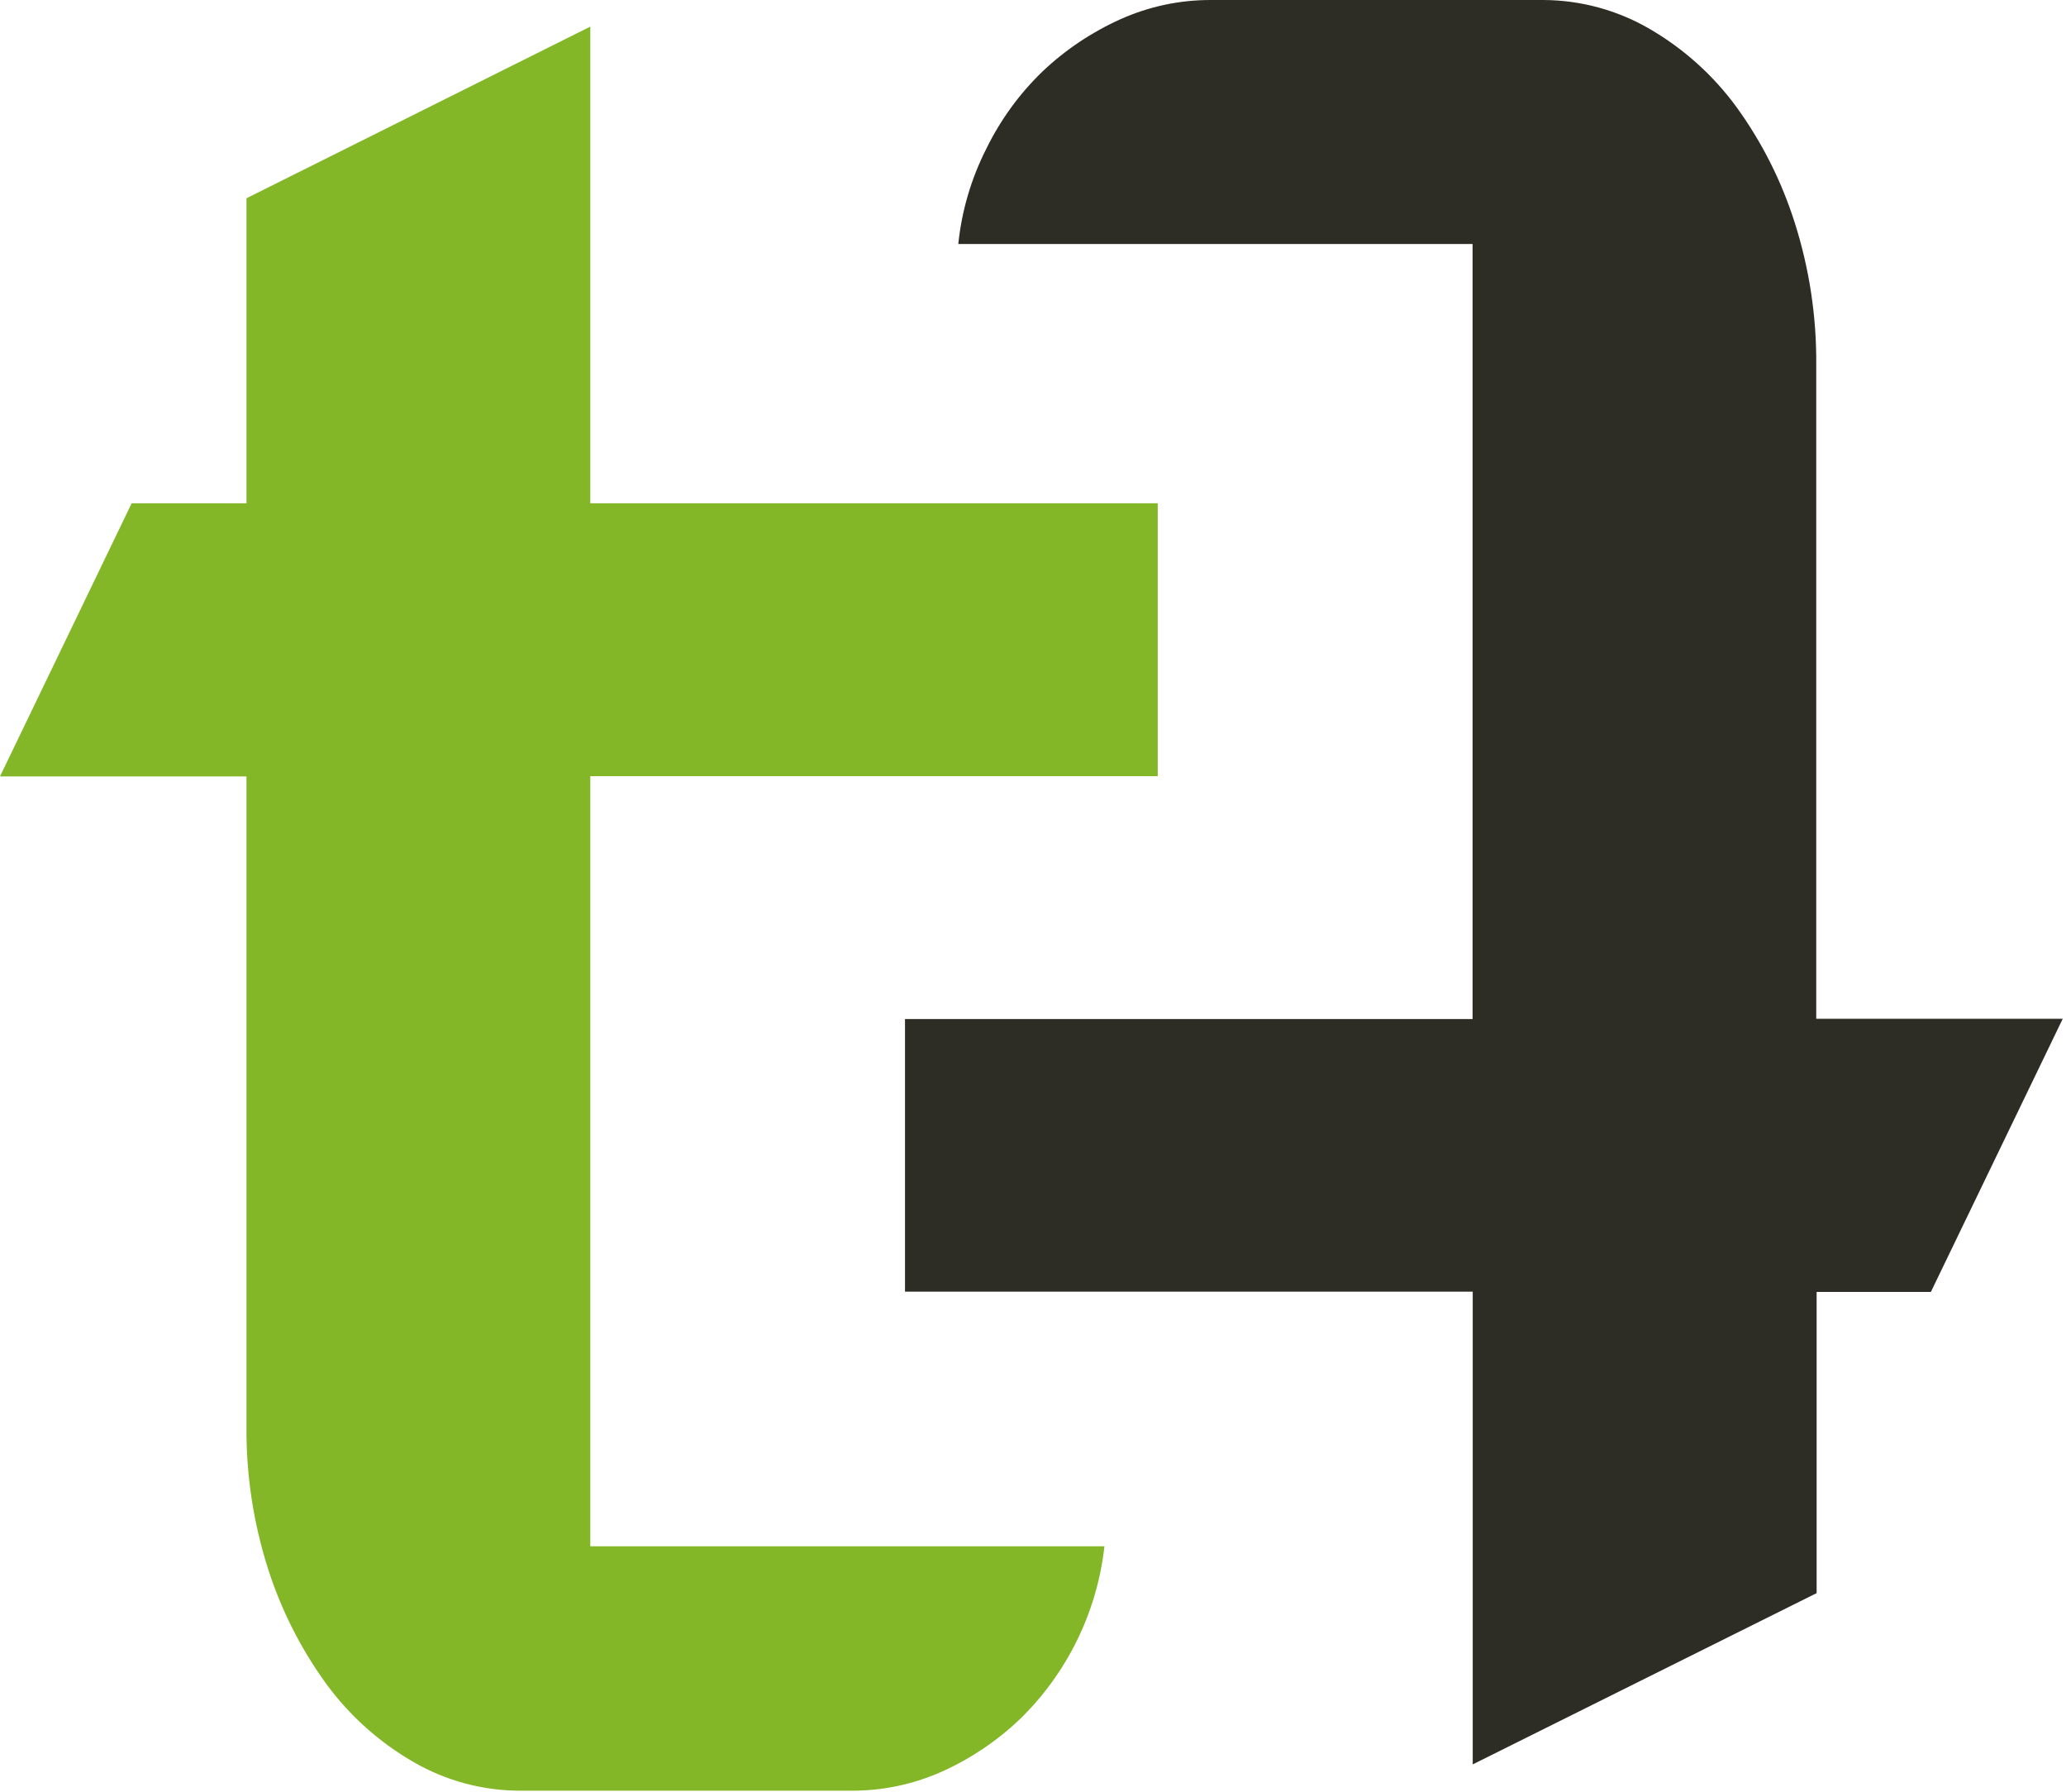 <svg width="271" height="235" viewBox="0 0 271 235" fill="none" xmlns="http://www.w3.org/2000/svg">
<g clip-path="url(#clip0_473_1910)">
<path fill-rule="evenodd" clip-rule="evenodd" d="M17.27 66H32.33V26L77.43 3.49V66H151.86V66.21V101.79H77.43V202.79H144.87C143.912 211.394 139.999 219.398 133.8 225.44C130.805 228.3 127.346 230.63 123.57 232.33C119.846 233.996 115.81 234.852 111.73 234.84H68.17C63.25 234.828 58.421 233.517 54.17 231.04C49.706 228.456 45.827 224.973 42.78 220.81C39.431 216.189 36.845 211.061 35.12 205.62C33.213 199.6 32.271 193.315 32.33 187V101.82H0L17.27 66Z" fill="#83B727"/>
<path fill-rule="evenodd" clip-rule="evenodd" d="M253.29 169.43H238.29V208.93L193.18 231.39V169.39H118.71V169.18V133.64H193.16V32H125.7C126.148 27.65 127.392 23.42 129.37 19.52C131.224 15.724 133.728 12.282 136.77 9.35C139.771 6.511 143.229 4.198 147 2.51C150.724 0.844 154.76 -0.011 158.84 0H202.4C207.32 0.012 212.149 1.323 216.4 3.8C220.845 6.383 224.709 9.855 227.75 14C231.101 18.616 233.687 23.742 235.41 29.18C237.334 35.211 238.289 41.51 238.24 47.84V133.61H270.57L253.29 169.4V169.43Z" fill="#2E2D25"/>
</g>
<defs>
<clipPath id="clip0_473_1910">
<rect width="271" height="235" fill="white"/>
</clipPath>
</defs>
</svg>
